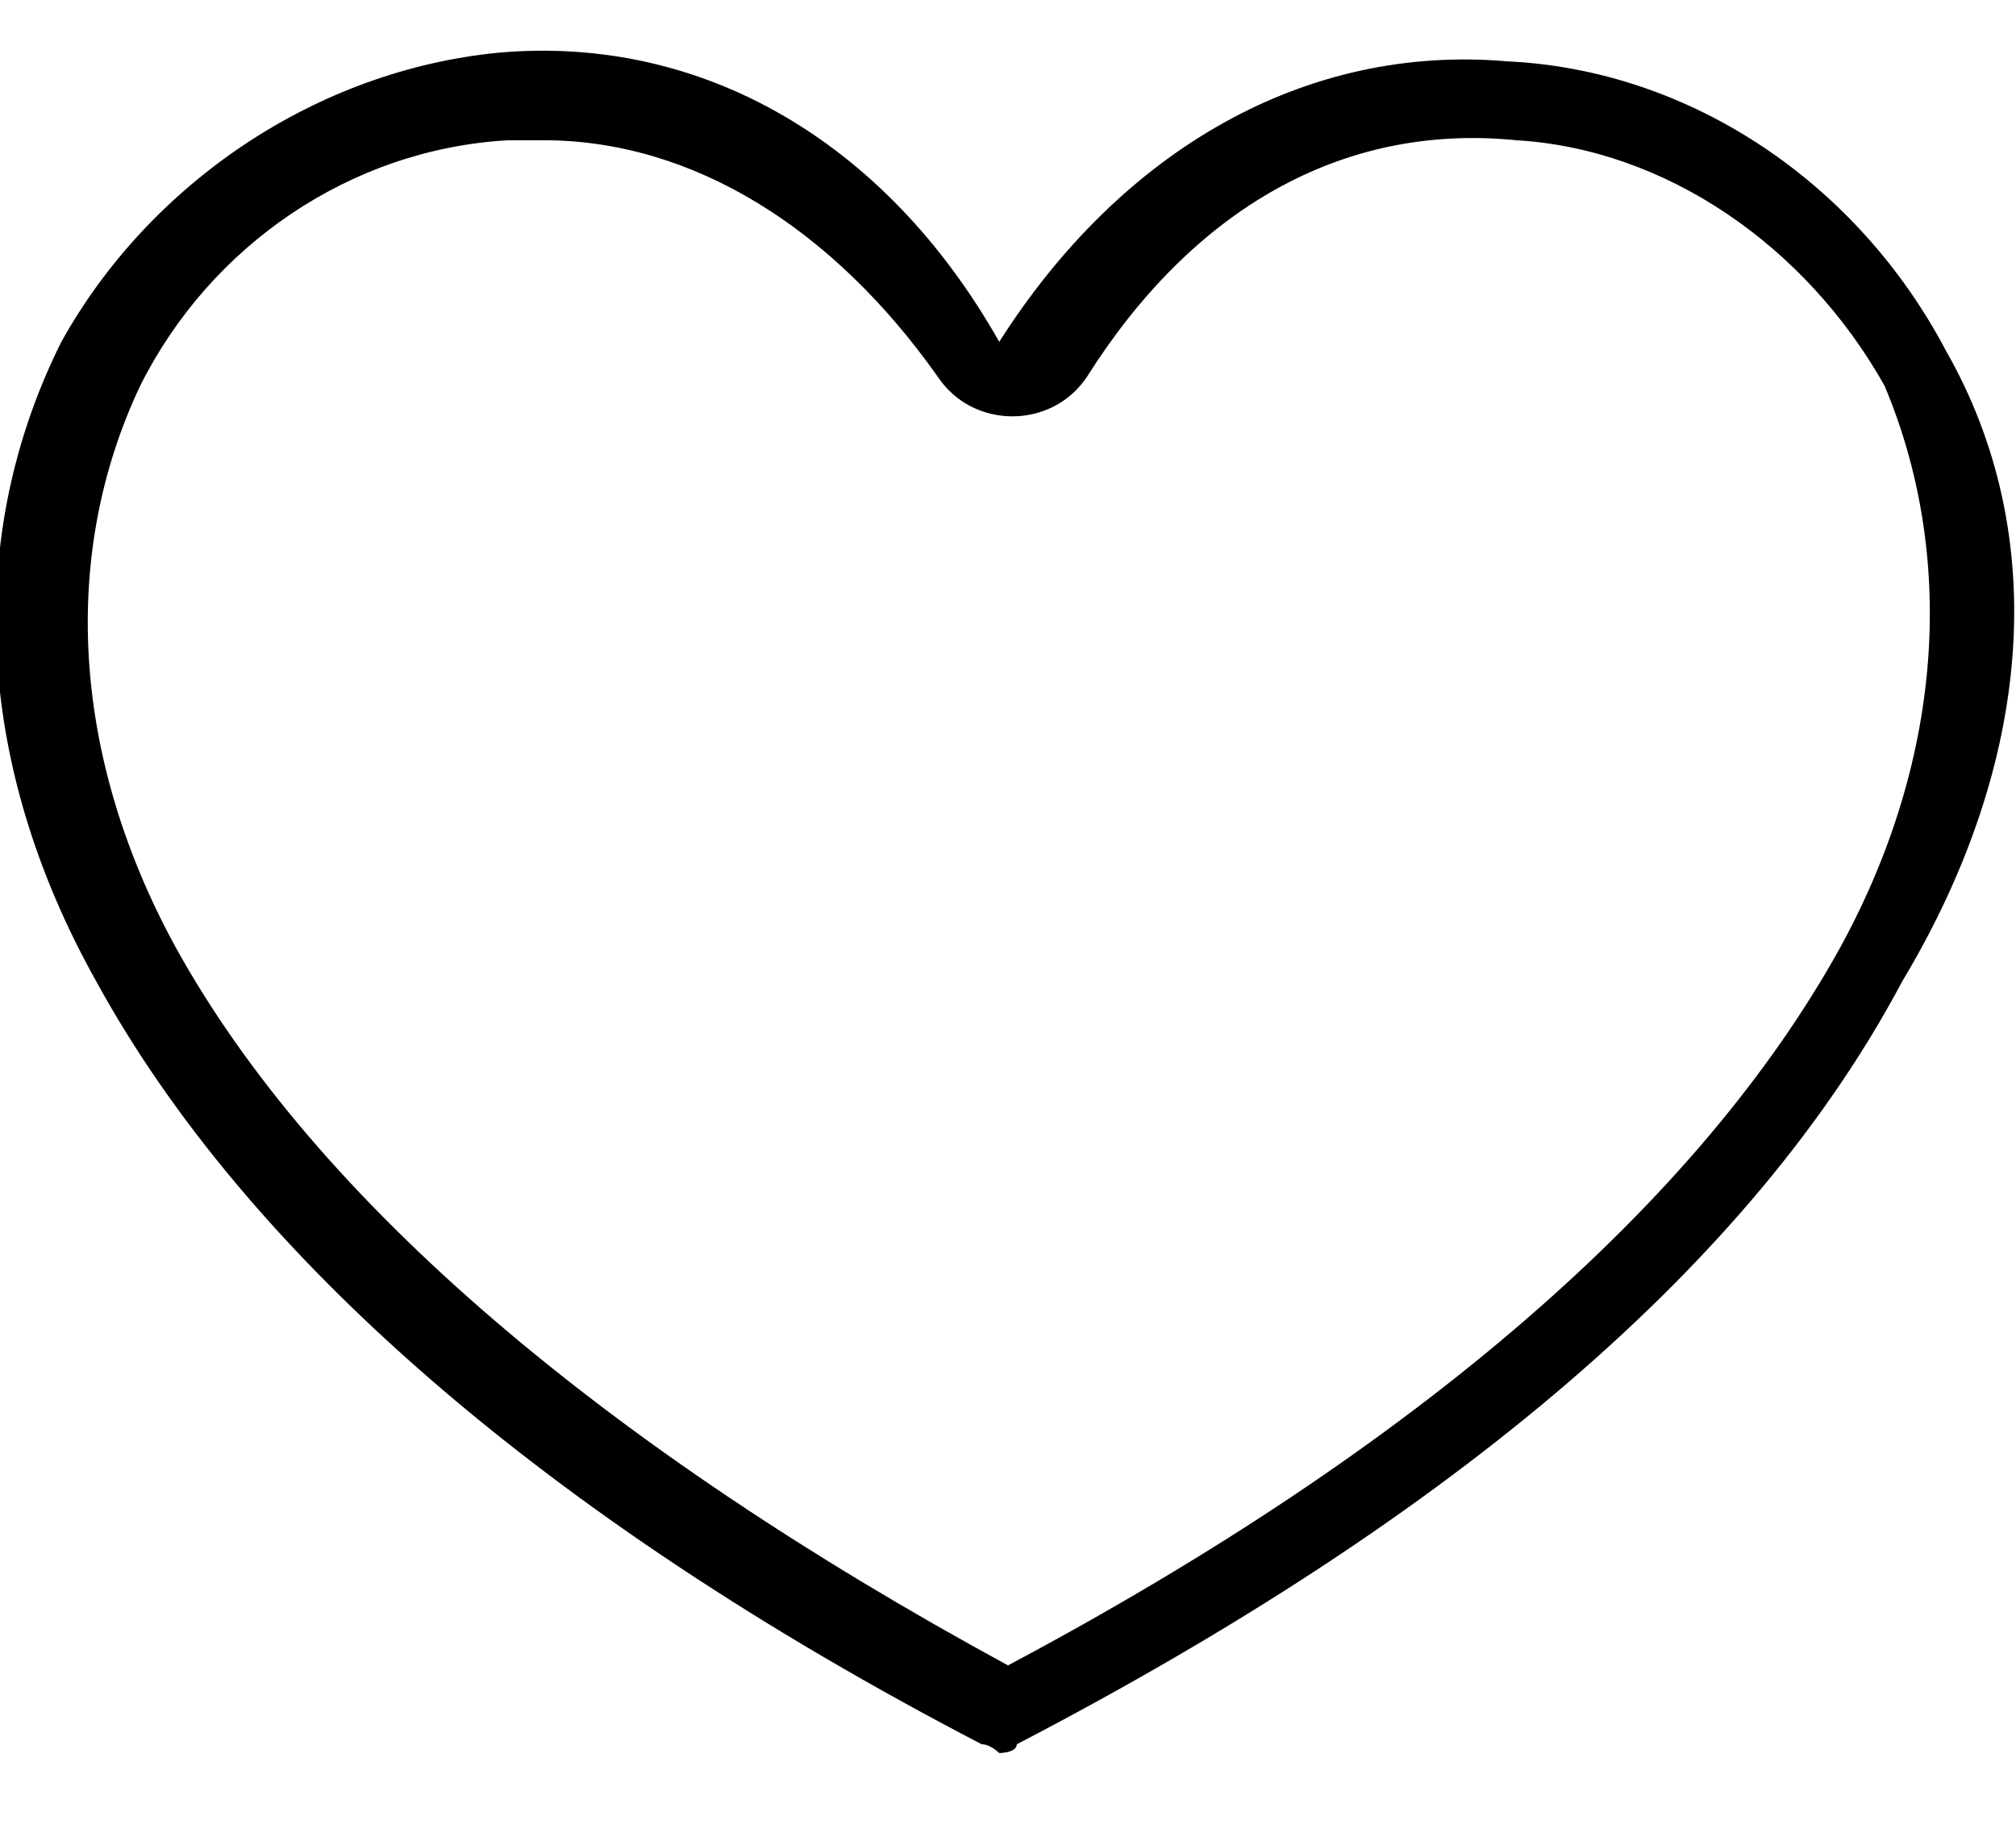 <?xml version="1.0" encoding="utf-8"?>
<!-- Generator: Adobe Illustrator 22.1.0, SVG Export Plug-In . SVG Version: 6.00 Build 0)  -->
<svg version="1.1" id="&#x421;&#x43B;&#x43E;&#x439;_1" xmlns="http://www.w3.org/2000/svg" xmlns:xlink="http://www.w3.org/1999/xlink" x="0px" y="0px" viewBox="0 0 23 21" xml:space="preserve">

<path class="st0" d="M22.2,4c-1-1.9-2.9-3.2-5-3.3c-2.3-0.2-4.4,1-5.8,3.2C10.1,1.6,8,0.4,5.7,0.6c-2.1,0.2-4,1.5-5,3.3
	c-1.1,2.2-1,4.8,0.4,7.3c1.7,3.1,5.1,6.1,10.1,8.7c0.1,0,0.2,0.1,0.2,0.1s0.2,0,0.2-0.1c5-2.6,8.4-5.5,10.1-8.7
	C23.2,8.7,23.4,6.1,22.2,4z M21,10.8c-1.6,2.9-4.8,5.7-9.5,8.2c-4.6-2.5-7.9-5.3-9.5-8.2C0.8,8.6,0.7,6.3,1.6,4.4
	c0.8-1.6,2.4-2.7,4.2-2.8c0.1,0,0.3,0,0.4,0c1.7,0,3.3,1,4.5,2.7c0.4,0.6,1.3,0.6,1.7,0c1.2-1.9,2.9-2.9,4.9-2.7
	c1.7,0.1,3.3,1.2,4.2,2.8C22.3,6.3,22.2,8.6,21,10.8z"/>
</svg>
